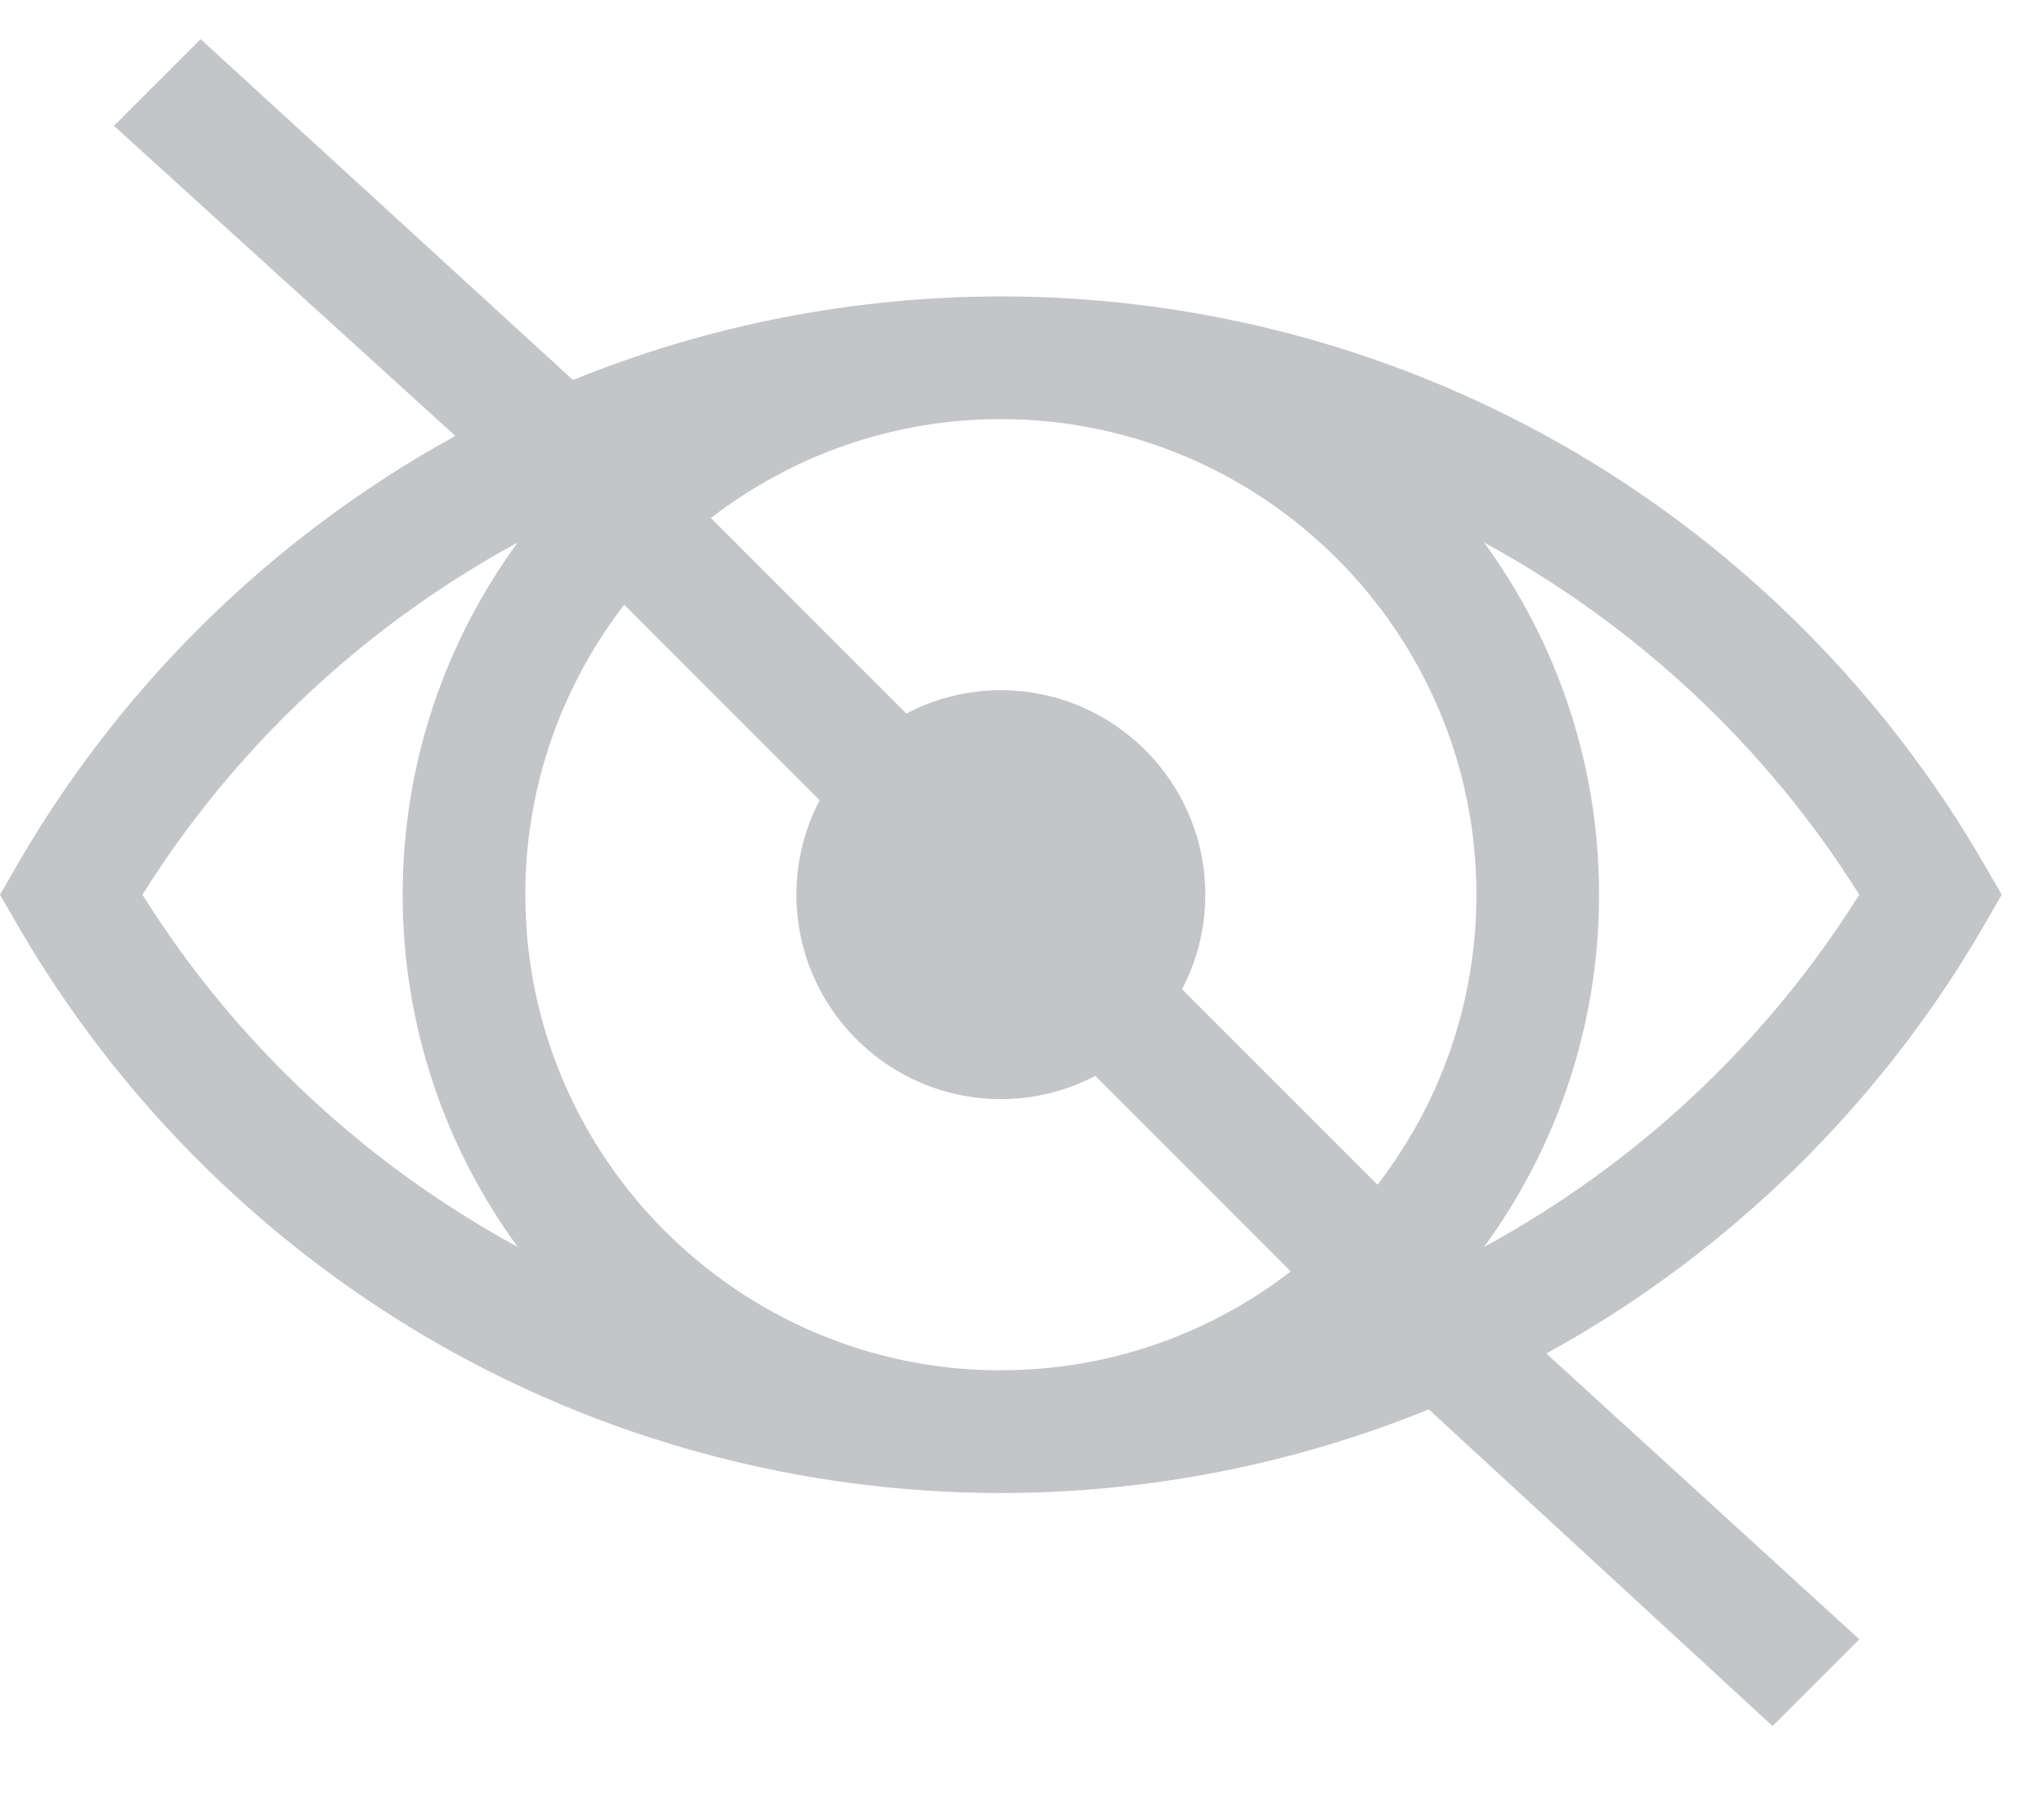 <?xml version="1.0" encoding="UTF-8"?>
<svg width="25px" height="22px" viewBox="0 0 25 22" version="1.1" xmlns="http://www.w3.org/2000/svg" xmlns:xlink="http://www.w3.org/1999/xlink">
    <!-- Generator: Sketch 61 (89581) - https://sketch.com -->
    <title>Eye/hide</title>
    <desc>Created with Sketch.</desc>
    <g id="RFI" stroke="none" stroke-width="1" fill="none" fill-rule="evenodd">
        <g id="01_02-Login_Show-Password" transform="translate(-885, -471)" fill="#C3C5C8">
            <g id="Login" transform="translate(470, 266)">
                <g id="Group-2" transform="translate(50, 204)">
                    <g id="Eye/hide" transform="translate(365, 1)">
                        <g id="hide">
                            <g fill-rule="nonzero">
                                <path d="M24.266,11.317 L24.483,10.941 L24.266,10.566 C23.067,8.494 21.343,6.756 19.281,5.54 C17.157,4.288 14.725,3.626 12.247,3.625 C12.245,3.625 12.243,3.625 12.241,3.625 C10.435,3.626 8.659,3.976 7.008,4.647 L2.454,0.479 L1.394,1.539 L5.57,5.331 C5.447,5.399 5.324,5.469 5.202,5.54 C3.14,6.756 1.416,8.494 0.217,10.566 L0,10.941 L0.217,11.317 C1.416,13.389 3.14,15.127 5.202,16.343 C7.325,17.594 9.758,18.257 12.236,18.258 C12.243,18.258 12.245,18.258 12.247,18.258 C14.048,18.257 15.824,17.907 17.475,17.235 L21.68,21.108 L22.741,20.047 L18.913,16.552 C19.036,16.484 19.159,16.414 19.281,16.343 C21.343,15.127 23.067,13.389 24.266,11.317 Z M22.741,10.941 C21.594,12.771 20,14.243 18.151,15.249 C19.035,14.039 19.558,12.55 19.558,10.941 C19.558,9.332 19.035,7.843 18.151,6.634 C20,7.64 21.594,9.112 22.741,10.941 Z M12.236,16.758 C9.031,16.755 6.425,14.147 6.425,10.941 C6.425,9.608 6.877,8.378 7.635,7.395 L10.025,9.786 C9.844,10.132 9.741,10.525 9.741,10.941 C9.741,12.32 10.863,13.441 12.241,13.441 C12.658,13.441 13.051,13.338 13.397,13.157 L15.787,15.548 C14.806,16.305 13.578,16.756 12.247,16.757 C12.24,16.758 12.238,16.758 12.236,16.758 Z M12.241,5.125 C15.451,5.128 18.058,7.736 18.058,10.941 C18.058,12.275 17.606,13.505 16.848,14.488 L14.457,12.097 C14.639,11.751 14.742,11.358 14.742,10.941 C14.742,9.563 13.62,8.441 12.242,8.441 C11.825,8.441 11.432,8.544 11.086,8.726 L8.695,6.335 C9.676,5.578 10.905,5.127 12.236,5.125 C12.238,5.125 12.24,5.125 12.241,5.125 Z M1.742,10.941 C2.889,9.112 4.482,7.64 6.332,6.634 C5.448,7.843 4.925,9.332 4.925,10.941 C4.925,12.55 5.448,14.039 6.332,15.249 C4.482,14.243 2.889,12.771 1.742,10.941 Z" id="Shape"></path>
                            </g>
                        </g>
                    </g>
                </g>
            </g>
        </g>
    </g>
</svg>